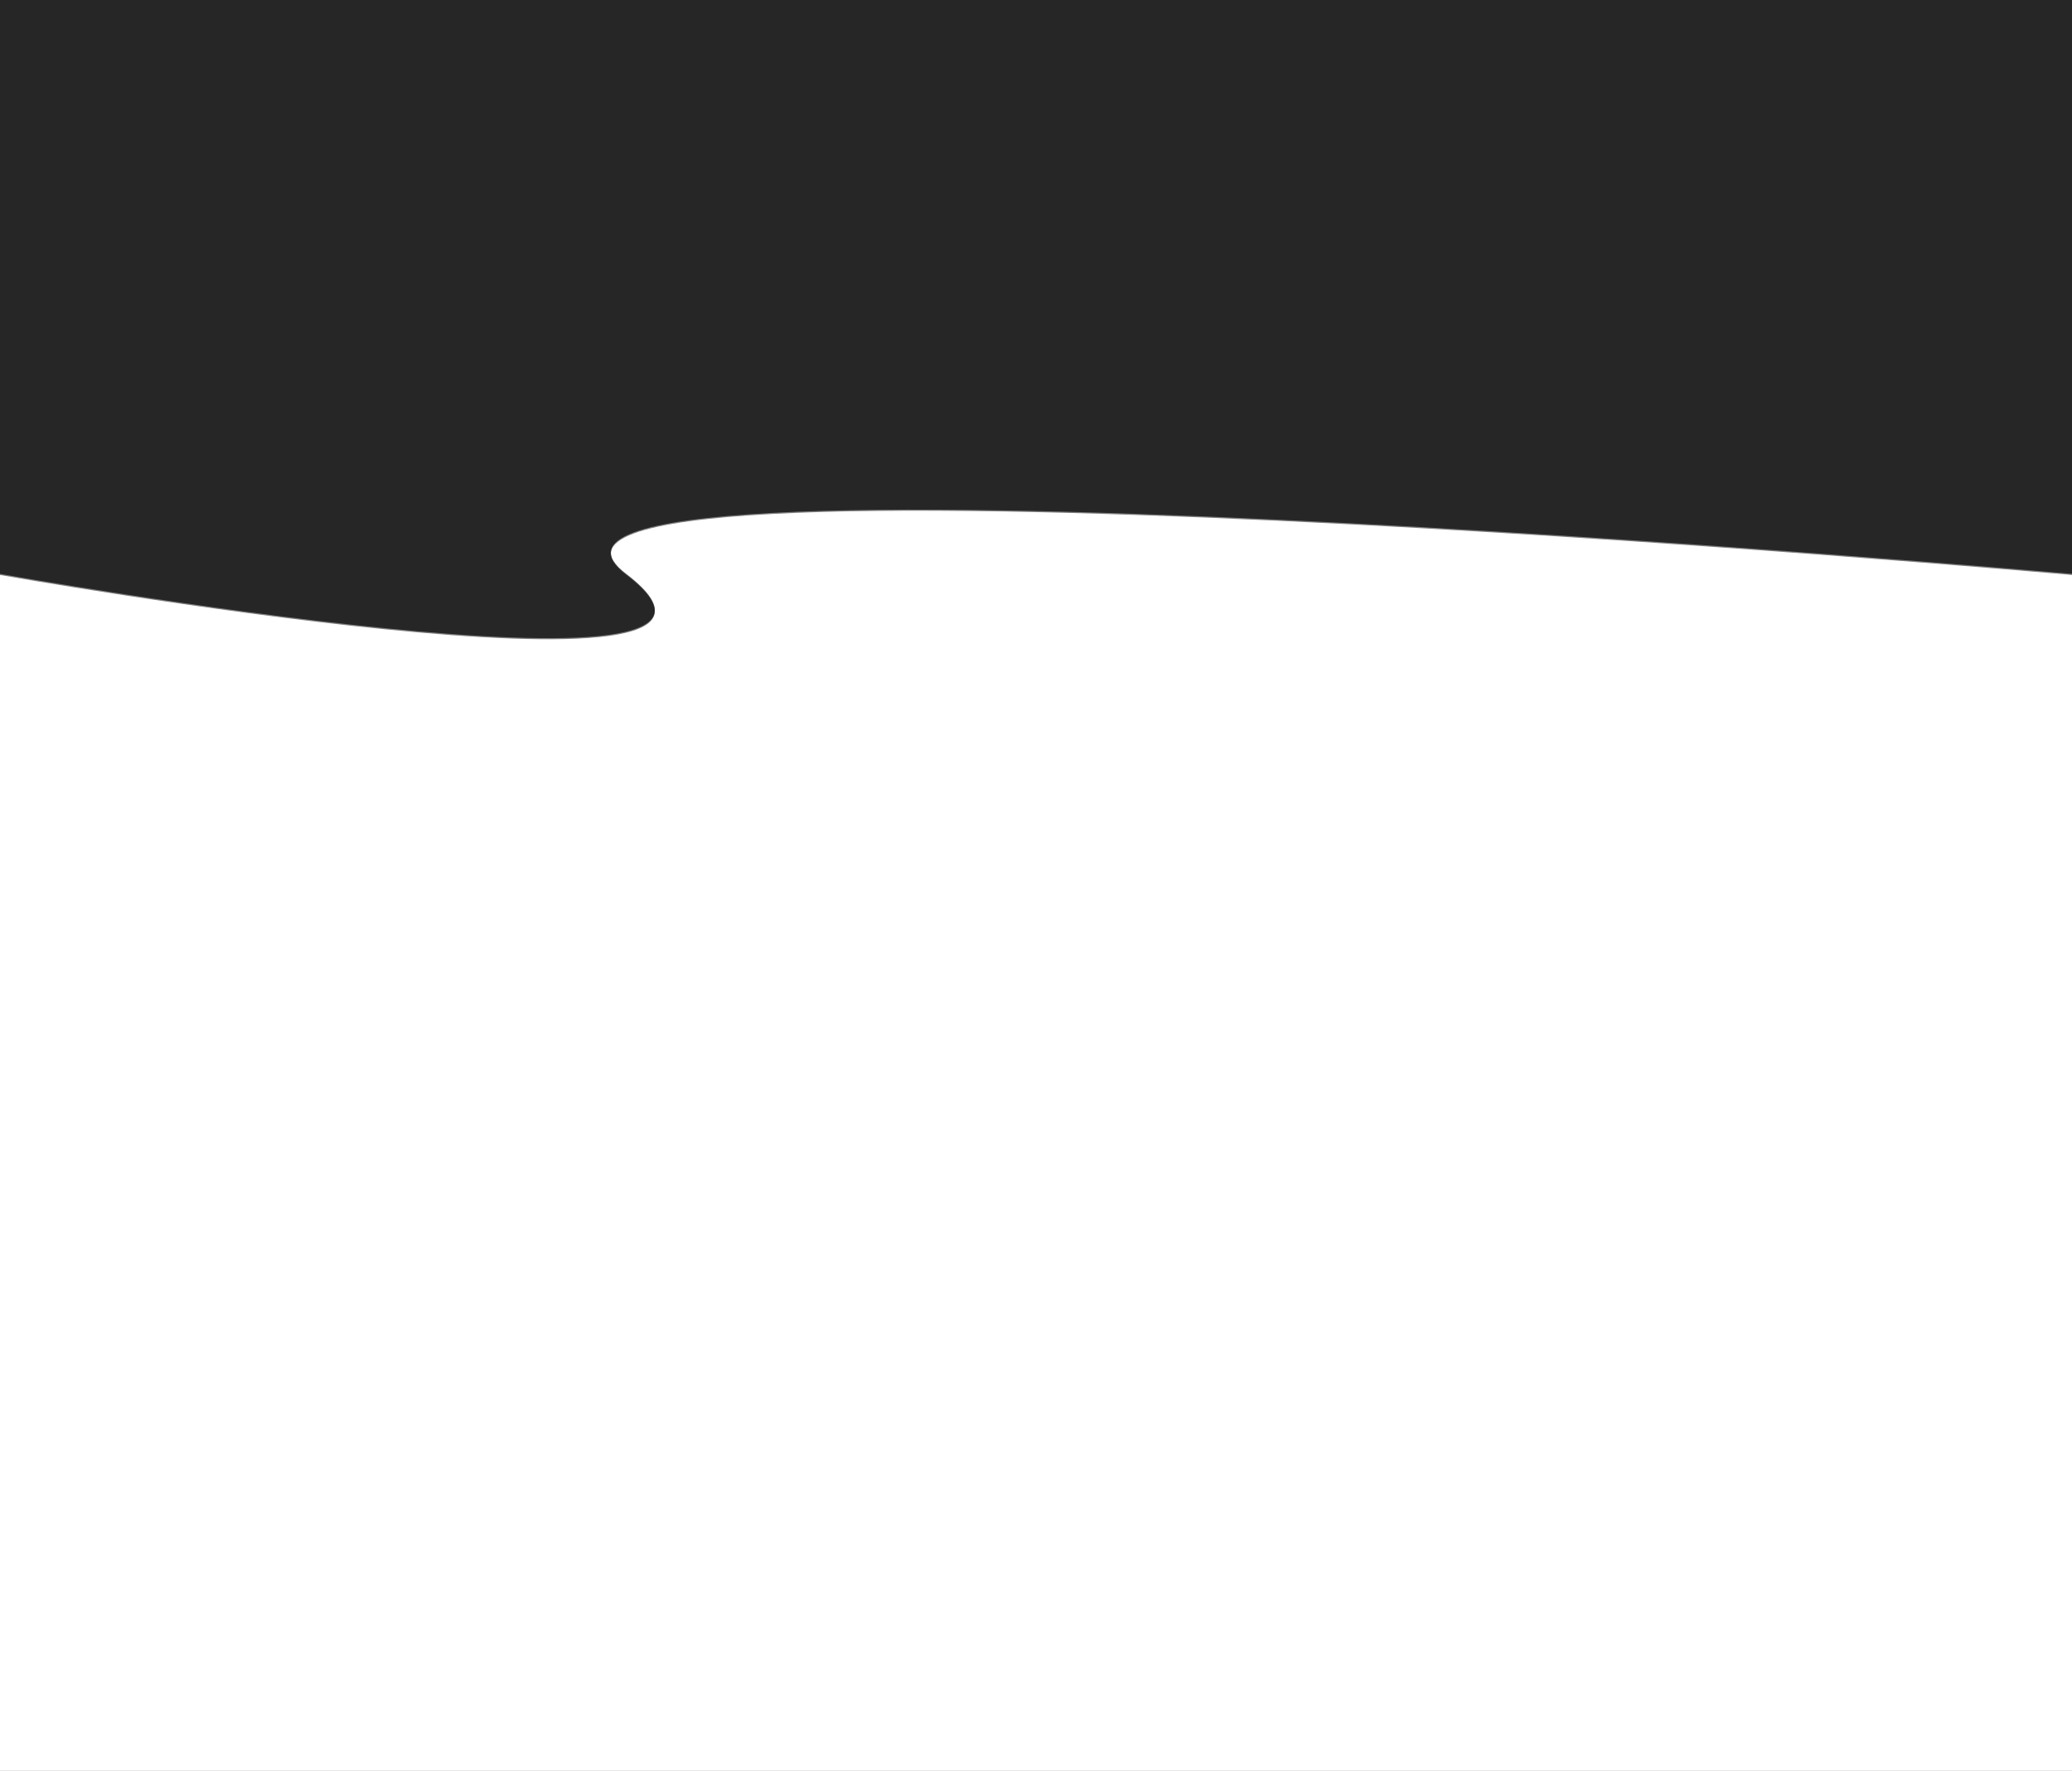 <svg xmlns="http://www.w3.org/2000/svg" width="1920" height="1641" viewBox="0 0 1920 1641">
  <rect x="0" y="0" width="1920" height="1641" fill="#808080" stroke="none"/>
  <g id="Overlay" transform="translate(0 -280)">
    <path id="Coverup" d="M0,1760H1920V651.85s-1515.612-134.012-1339.748,0S0,651.85,0,651.85Z" transform="translate(0 161)" fill="#fff"/>
    <path id="Path_1" data-name="Path 1" d="M0,120H1920V651.85s-1515.612-134.012-1339.748,0S0,651.85,0,651.85Z" transform="translate(0 160)" opacity="0.7"/>
  </g>
</svg>
